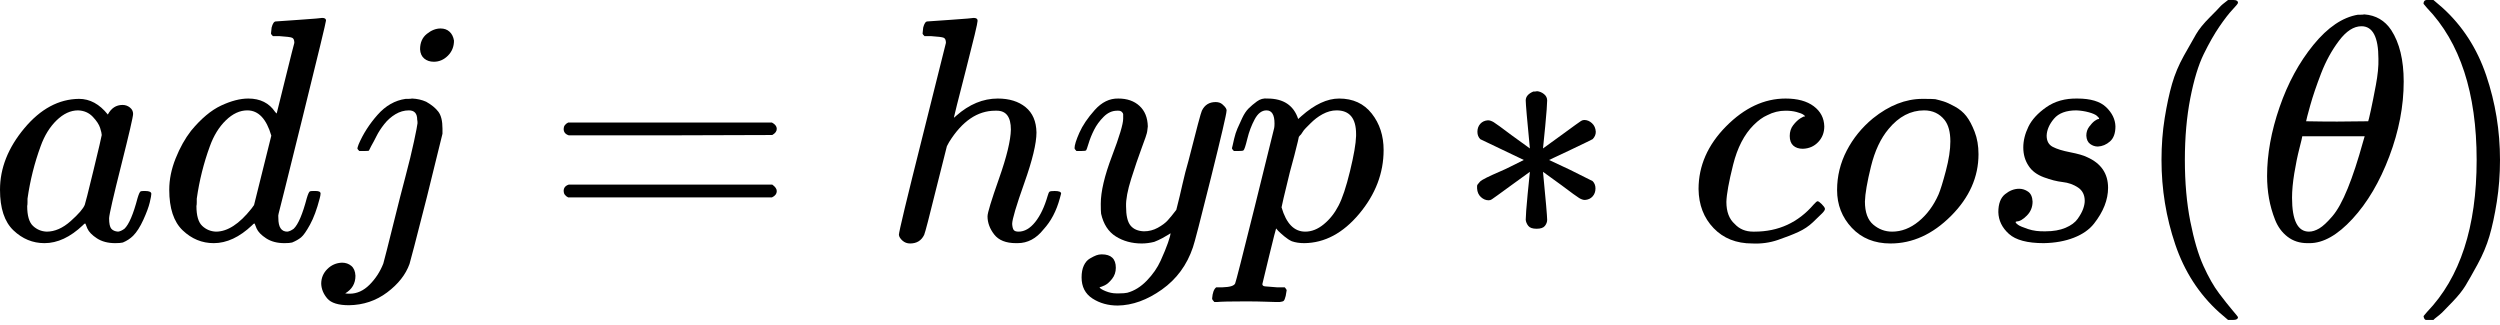 <svg width="200" height="26" viewBox="0 0 200 26" fill="none" xmlns="http://www.w3.org/2000/svg">
<path d="M0 15.178C0 13.454 0.648 11.816 1.945 10.264C3.242 8.711 4.701 7.926 6.322 7.909C7.192 7.909 7.96 8.327 8.626 9.163C8.899 8.651 9.291 8.395 9.803 8.395C10.025 8.395 10.221 8.463 10.392 8.6C10.562 8.736 10.648 8.907 10.648 9.112C10.648 9.334 10.332 10.699 9.701 13.207C9.069 15.715 8.745 17.132 8.728 17.456C8.728 17.882 8.788 18.164 8.907 18.3C9.027 18.437 9.206 18.514 9.445 18.531C9.598 18.514 9.769 18.437 9.956 18.3C10.315 17.959 10.665 17.14 11.006 15.843C11.108 15.502 11.194 15.323 11.262 15.306C11.296 15.289 11.381 15.28 11.518 15.28H11.62C11.944 15.28 12.107 15.357 12.107 15.511C12.107 15.613 12.064 15.843 11.979 16.202C11.893 16.56 11.723 17.021 11.467 17.584C11.211 18.147 10.938 18.573 10.648 18.864C10.426 19.085 10.153 19.265 9.829 19.401C9.692 19.435 9.487 19.452 9.214 19.452C8.634 19.452 8.148 19.324 7.755 19.068C7.363 18.812 7.107 18.548 6.987 18.275L6.834 17.891C6.817 17.874 6.783 17.882 6.732 17.917C6.697 17.951 6.663 17.985 6.629 18.019C5.622 18.974 4.599 19.452 3.558 19.452C2.619 19.452 1.792 19.111 1.075 18.428C0.358 17.746 0 16.662 0 15.178ZM8.139 10.801C8.139 10.699 8.097 10.511 8.011 10.238C7.926 9.965 7.73 9.666 7.423 9.342C7.115 9.018 6.723 8.847 6.245 8.83C5.648 8.83 5.076 9.095 4.53 9.624C3.984 10.153 3.558 10.844 3.251 11.697C2.756 13.045 2.406 14.444 2.201 15.895C2.201 15.946 2.201 16.04 2.201 16.176C2.201 16.313 2.193 16.415 2.176 16.483C2.176 17.251 2.329 17.78 2.636 18.07C2.943 18.36 3.31 18.514 3.737 18.531C4.385 18.531 5.025 18.249 5.657 17.686C6.288 17.123 6.663 16.688 6.783 16.381C6.817 16.313 7.047 15.4 7.474 13.642C7.9 11.885 8.122 10.938 8.139 10.801Z" fill="black"/>
<path d="M22.063 1.715C22.08 1.715 22.694 1.672 23.906 1.587C25.117 1.502 25.74 1.45 25.774 1.433C25.979 1.433 26.081 1.502 26.081 1.638C26.081 1.758 25.459 4.334 24.213 9.368C22.967 14.402 22.327 16.97 22.293 17.072C22.259 17.174 22.251 17.302 22.268 17.456C22.268 18.172 22.507 18.531 22.984 18.531C23.138 18.514 23.309 18.437 23.496 18.3C23.855 17.959 24.204 17.14 24.546 15.843C24.648 15.502 24.733 15.323 24.802 15.306C24.836 15.289 24.921 15.28 25.058 15.28H25.16H25.262C25.518 15.28 25.646 15.348 25.646 15.485C25.646 15.57 25.621 15.707 25.57 15.895C25.348 16.748 25.092 17.439 24.802 17.968C24.512 18.497 24.273 18.838 24.085 18.992C23.897 19.145 23.658 19.282 23.368 19.401C23.232 19.435 23.027 19.452 22.754 19.452C22.174 19.452 21.688 19.324 21.295 19.068C20.903 18.812 20.647 18.548 20.527 18.275L20.374 17.891C20.357 17.874 20.323 17.882 20.271 17.917C20.237 17.951 20.203 17.985 20.169 18.019C19.162 18.974 18.138 19.452 17.098 19.452C16.159 19.452 15.332 19.111 14.615 18.428C13.898 17.746 13.54 16.662 13.54 15.178C13.54 14.359 13.71 13.523 14.052 12.67C14.393 11.816 14.803 11.083 15.28 10.468C16.082 9.496 16.884 8.822 17.686 8.446C18.488 8.071 19.213 7.883 19.862 7.883C20.817 7.883 21.534 8.242 22.012 8.958C22.097 9.061 22.14 9.095 22.14 9.061C22.157 8.992 22.387 8.062 22.831 6.271C23.274 4.479 23.513 3.532 23.547 3.43C23.547 3.208 23.488 3.071 23.368 3.02C23.249 2.969 22.916 2.926 22.37 2.892H21.833C21.73 2.79 21.679 2.722 21.679 2.687C21.679 2.653 21.696 2.491 21.73 2.201C21.816 1.877 21.927 1.715 22.063 1.715ZM21.705 10.852C21.312 9.504 20.672 8.83 19.785 8.83C19.188 8.83 18.616 9.095 18.07 9.624C17.524 10.153 17.098 10.844 16.79 11.697C16.296 13.045 15.946 14.444 15.741 15.895C15.741 15.946 15.741 16.04 15.741 16.176C15.741 16.313 15.732 16.415 15.715 16.483C15.715 17.251 15.869 17.78 16.176 18.07C16.483 18.36 16.85 18.514 17.277 18.531C18.198 18.531 19.145 17.917 20.118 16.688L20.323 16.407L21.705 10.852Z" fill="black"/>
<path d="M33.606 3.942C33.606 3.413 33.785 3.003 34.144 2.713C34.502 2.423 34.869 2.278 35.244 2.278C35.535 2.278 35.773 2.363 35.961 2.534C36.149 2.705 36.268 2.943 36.319 3.251C36.319 3.728 36.157 4.129 35.833 4.454C35.509 4.778 35.133 4.94 34.707 4.94C34.4 4.94 34.144 4.855 33.939 4.684C33.734 4.513 33.623 4.266 33.606 3.942ZM33.376 9.573C33.376 9.078 33.154 8.83 32.711 8.83C32.335 8.83 31.977 8.933 31.636 9.137C31.294 9.342 30.996 9.607 30.74 9.931C30.484 10.255 30.279 10.571 30.125 10.878C29.972 11.185 29.827 11.458 29.69 11.697L29.511 12.055C29.477 12.072 29.34 12.081 29.102 12.081H28.743C28.641 11.979 28.59 11.91 28.59 11.876C28.59 11.842 28.624 11.731 28.692 11.543C29.05 10.707 29.554 9.922 30.202 9.189C30.851 8.455 31.601 8.028 32.455 7.909C32.472 7.909 32.54 7.909 32.659 7.909C32.779 7.909 32.881 7.9 32.967 7.883C33.376 7.9 33.751 7.986 34.093 8.139C34.519 8.378 34.843 8.643 35.065 8.933C35.287 9.223 35.398 9.675 35.398 10.289V10.699L34.144 15.792C33.274 19.205 32.813 20.98 32.762 21.116C32.455 21.969 31.857 22.728 30.97 23.394C30.083 24.059 29.067 24.401 27.924 24.418C27.071 24.418 26.491 24.239 26.184 23.88C25.877 23.522 25.715 23.129 25.697 22.703C25.697 22.242 25.86 21.85 26.184 21.526C26.508 21.201 26.9 21.031 27.361 21.014C27.651 21.014 27.899 21.099 28.103 21.27C28.308 21.44 28.419 21.705 28.436 22.063C28.436 22.677 28.163 23.146 27.617 23.471C27.72 23.488 27.839 23.496 27.975 23.496C28.556 23.496 29.084 23.257 29.562 22.78C30.04 22.302 30.407 21.739 30.663 21.09L30.944 20.015C31.132 19.282 31.354 18.394 31.61 17.354C31.866 16.313 32.139 15.246 32.429 14.154C32.719 13.062 32.949 12.115 33.12 11.313C33.291 10.511 33.385 10.025 33.402 9.854C33.402 9.735 33.393 9.641 33.376 9.573Z" fill="black"/>
<path d="M45.093 10.315C45.093 10.093 45.213 9.922 45.452 9.803H61.756C62.012 9.939 62.14 10.11 62.14 10.315C62.14 10.502 62.02 10.665 61.781 10.801L53.642 10.827H45.503C45.23 10.741 45.093 10.571 45.093 10.315ZM45.093 15.28C45.093 15.024 45.23 14.854 45.503 14.768H61.781C62.02 14.939 62.14 15.11 62.14 15.28C62.14 15.502 62.012 15.673 61.756 15.792H45.452C45.213 15.673 45.093 15.502 45.093 15.28Z" fill="black"/>
<path d="M74.19 1.715C74.207 1.715 74.821 1.672 76.033 1.587C77.244 1.502 77.867 1.45 77.901 1.433C78.106 1.433 78.208 1.51 78.208 1.664C78.208 1.851 77.901 3.14 77.287 5.529C76.638 8.054 76.314 9.342 76.314 9.393C76.314 9.428 76.374 9.385 76.493 9.265C77.534 8.344 78.644 7.883 79.821 7.883C80.742 7.883 81.484 8.114 82.048 8.574C82.611 9.035 82.901 9.709 82.918 10.596C82.918 11.467 82.594 12.815 81.945 14.64C81.297 16.466 80.973 17.558 80.973 17.917C80.99 18.155 81.032 18.318 81.101 18.403C81.169 18.488 81.297 18.531 81.484 18.531C81.962 18.531 82.406 18.275 82.816 17.763C83.225 17.251 83.558 16.552 83.814 15.664C83.865 15.476 83.916 15.366 83.967 15.332C84.019 15.297 84.155 15.28 84.377 15.28C84.718 15.28 84.889 15.348 84.889 15.485C84.889 15.502 84.855 15.63 84.786 15.869C84.513 16.876 84.078 17.703 83.481 18.352C82.901 19.085 82.21 19.452 81.408 19.452H81.28C80.478 19.452 79.898 19.222 79.539 18.761C79.181 18.3 79.002 17.814 79.002 17.302C79.002 17.029 79.309 16.023 79.923 14.282C80.537 12.542 80.853 11.236 80.87 10.366C80.87 9.359 80.495 8.856 79.744 8.856H79.616C78.2 8.856 76.971 9.692 75.93 11.364L75.751 11.697L74.881 15.152C74.335 17.37 74.019 18.582 73.934 18.787C73.712 19.247 73.337 19.478 72.808 19.478C72.569 19.478 72.364 19.401 72.194 19.247C72.023 19.094 71.929 18.94 71.912 18.787C71.912 18.548 72.535 15.954 73.78 11.006L75.674 3.43C75.674 3.208 75.615 3.071 75.495 3.02C75.376 2.969 75.043 2.926 74.497 2.892H73.96C73.857 2.79 73.806 2.722 73.806 2.688C73.806 2.653 73.823 2.491 73.857 2.201C73.942 1.877 74.053 1.715 74.19 1.715Z" fill="black"/>
<path d="M85.964 11.851C85.964 11.612 86.092 11.202 86.348 10.622C86.604 10.042 87.013 9.436 87.576 8.805C88.139 8.173 88.771 7.866 89.47 7.883C90.17 7.883 90.733 8.08 91.159 8.472C91.586 8.864 91.808 9.41 91.825 10.11C91.791 10.434 91.765 10.614 91.748 10.648C91.748 10.699 91.612 11.091 91.339 11.825C91.066 12.559 90.784 13.386 90.494 14.308C90.204 15.229 90.067 15.963 90.085 16.509C90.085 17.243 90.204 17.755 90.443 18.045C90.682 18.335 91.04 18.488 91.518 18.505C91.91 18.505 92.277 18.411 92.618 18.224C92.96 18.036 93.224 17.84 93.412 17.635C93.6 17.43 93.83 17.149 94.103 16.79C94.103 16.773 94.146 16.603 94.231 16.279C94.316 15.954 94.436 15.451 94.589 14.768C94.743 14.086 94.905 13.454 95.076 12.874C95.724 10.315 96.082 8.975 96.15 8.856C96.372 8.395 96.739 8.165 97.251 8.165C97.473 8.165 97.652 8.225 97.789 8.344C97.925 8.463 98.019 8.566 98.07 8.651C98.121 8.736 98.138 8.813 98.121 8.882C98.121 9.103 97.703 10.895 96.867 14.257C96.031 17.618 95.553 19.461 95.434 19.785C94.956 21.201 94.129 22.328 92.951 23.164C91.774 24 90.596 24.426 89.419 24.443C88.651 24.443 87.977 24.256 87.397 23.88C86.817 23.505 86.527 22.942 86.527 22.191C86.527 21.816 86.587 21.5 86.706 21.244C86.825 20.988 86.987 20.8 87.192 20.681C87.397 20.561 87.568 20.476 87.704 20.425C87.841 20.374 87.986 20.348 88.139 20.348C88.89 20.348 89.266 20.706 89.266 21.423C89.266 21.764 89.163 22.063 88.958 22.319C88.754 22.575 88.557 22.745 88.37 22.831C88.182 22.916 88.071 22.959 88.037 22.959L87.96 22.984C87.994 23.07 88.156 23.172 88.446 23.292C88.737 23.411 89.027 23.471 89.317 23.471H89.521C89.811 23.471 90.033 23.454 90.187 23.419C90.75 23.266 91.27 22.942 91.748 22.447C92.226 21.952 92.593 21.423 92.849 20.86C93.105 20.297 93.301 19.819 93.437 19.427C93.574 19.034 93.642 18.778 93.642 18.659L93.489 18.761C93.386 18.829 93.224 18.923 93.002 19.043C92.781 19.162 92.559 19.265 92.337 19.35C91.996 19.435 91.663 19.478 91.339 19.478C90.554 19.478 89.863 19.29 89.266 18.915C88.668 18.539 88.276 17.934 88.088 17.098C88.071 16.978 88.062 16.714 88.062 16.304C88.062 15.332 88.361 14.06 88.958 12.49C89.555 10.921 89.854 9.922 89.854 9.496C89.854 9.479 89.854 9.462 89.854 9.445C89.854 9.291 89.854 9.189 89.854 9.137C89.854 9.086 89.82 9.027 89.752 8.958C89.683 8.89 89.59 8.856 89.47 8.856H89.368C88.975 8.856 88.617 9.018 88.293 9.342C87.969 9.666 87.713 10.016 87.525 10.392C87.337 10.767 87.192 11.125 87.09 11.467C86.987 11.808 86.919 11.996 86.885 12.03C86.851 12.064 86.715 12.081 86.476 12.081H86.117C86.015 11.979 85.964 11.902 85.964 11.851Z" fill="black"/>
<path d="M98.556 11.851C98.573 11.799 98.591 11.731 98.608 11.646C98.625 11.56 98.667 11.373 98.736 11.083C98.804 10.793 98.889 10.528 98.992 10.289C99.094 10.05 99.222 9.769 99.376 9.445C99.529 9.12 99.7 8.864 99.887 8.677C100.075 8.489 100.297 8.301 100.553 8.114C100.809 7.926 101.09 7.849 101.397 7.883C102.677 7.883 103.496 8.429 103.855 9.521L104.111 9.291C105.169 8.353 106.175 7.883 107.131 7.883C108.24 7.883 109.11 8.284 109.741 9.086C110.373 9.888 110.689 10.861 110.689 12.004C110.689 13.847 110.04 15.545 108.743 17.098C107.446 18.65 105.979 19.435 104.341 19.452C103.966 19.452 103.633 19.401 103.343 19.299C103.155 19.213 102.959 19.085 102.754 18.915C102.549 18.744 102.387 18.599 102.268 18.48L102.089 18.275C102.071 18.292 101.884 19.034 101.525 20.502C101.167 21.969 100.988 22.711 100.988 22.728C100.988 22.831 101.056 22.891 101.193 22.908C101.329 22.925 101.645 22.95 102.14 22.984H102.78C102.882 23.104 102.933 23.181 102.933 23.215C102.933 23.249 102.908 23.402 102.856 23.675C102.805 23.88 102.754 24.008 102.703 24.059C102.652 24.111 102.541 24.145 102.37 24.162C102.336 24.162 102.242 24.162 102.089 24.162C101.935 24.162 101.645 24.153 101.218 24.136C100.792 24.119 100.263 24.111 99.631 24.111C98.437 24.111 97.678 24.128 97.353 24.162H97.149C97.029 24.042 96.969 23.948 96.969 23.88C97.004 23.419 97.115 23.121 97.302 22.984H97.814C98.394 22.967 98.727 22.865 98.812 22.677C98.864 22.575 99.384 20.536 100.374 16.56C101.363 12.584 101.884 10.477 101.935 10.238C101.952 10.153 101.961 10.033 101.961 9.88C101.961 9.18 101.747 8.83 101.321 8.83C100.945 8.83 100.63 9.069 100.374 9.547C100.118 10.025 99.921 10.545 99.785 11.108C99.648 11.671 99.546 11.979 99.478 12.03C99.444 12.064 99.307 12.081 99.068 12.081H98.71C98.608 11.979 98.556 11.902 98.556 11.851ZM102.524 16.586C102.899 17.882 103.53 18.531 104.418 18.531C104.93 18.531 105.424 18.335 105.902 17.942C106.38 17.55 106.772 17.055 107.08 16.458C107.387 15.877 107.694 14.956 108.001 13.693C108.308 12.431 108.47 11.492 108.487 10.878V10.724C108.487 9.462 107.967 8.83 106.926 8.83C106.738 8.83 106.551 8.856 106.363 8.907C106.175 8.958 105.988 9.035 105.8 9.137C105.612 9.24 105.442 9.351 105.288 9.47C105.134 9.59 104.989 9.718 104.853 9.854C104.716 9.991 104.588 10.119 104.469 10.238C104.349 10.357 104.256 10.477 104.187 10.596C104.119 10.716 104.051 10.801 103.983 10.852L103.906 10.955C103.906 10.972 103.88 11.091 103.829 11.313C103.778 11.535 103.684 11.91 103.547 12.439C103.411 12.968 103.292 13.412 103.189 13.77C102.746 15.579 102.524 16.517 102.524 16.586Z" fill="black"/>
<path d="M122.391 11.876C122.169 9.59 122.058 8.31 122.058 8.037C122.058 7.73 122.263 7.491 122.672 7.32C122.689 7.32 122.732 7.32 122.8 7.32C122.868 7.32 122.92 7.312 122.954 7.295C123.158 7.312 123.346 7.388 123.517 7.525C123.687 7.661 123.773 7.832 123.773 8.037C123.773 8.327 123.721 9.009 123.619 10.085C123.517 11.159 123.457 11.757 123.44 11.876L124.924 10.801C125.88 10.101 126.4 9.726 126.486 9.675C126.571 9.624 126.656 9.598 126.742 9.598C126.964 9.598 127.168 9.683 127.356 9.854C127.544 10.025 127.646 10.255 127.663 10.545C127.663 10.767 127.578 10.963 127.407 11.134C127.322 11.185 126.742 11.467 125.667 11.979C124.592 12.49 124.012 12.763 123.926 12.798L125.616 13.591L127.407 14.487C127.561 14.64 127.638 14.837 127.638 15.075C127.638 15.332 127.561 15.545 127.407 15.715C127.254 15.886 127.049 15.98 126.793 15.997C126.656 15.997 126.503 15.946 126.332 15.843C126.162 15.741 125.692 15.4 124.924 14.82L123.44 13.745C123.662 16.031 123.773 17.311 123.773 17.584C123.773 17.755 123.713 17.917 123.594 18.07C123.474 18.224 123.252 18.3 122.928 18.3C122.604 18.3 122.382 18.224 122.263 18.07C122.143 17.917 122.075 17.755 122.058 17.584C122.058 17.294 122.109 16.611 122.211 15.536C122.314 14.461 122.373 13.864 122.391 13.745L120.906 14.82C119.95 15.519 119.43 15.895 119.345 15.946C119.276 15.997 119.191 16.023 119.089 16.023C118.867 16.023 118.662 15.937 118.474 15.767C118.287 15.596 118.184 15.366 118.167 15.075C118.167 14.99 118.167 14.922 118.167 14.871C118.167 14.82 118.193 14.768 118.244 14.717C118.295 14.666 118.338 14.615 118.372 14.564C118.406 14.512 118.483 14.453 118.602 14.384C118.722 14.316 118.833 14.257 118.935 14.205C119.038 14.154 119.2 14.077 119.422 13.975C119.643 13.873 119.857 13.779 120.061 13.693C120.266 13.608 120.539 13.48 120.88 13.309C121.222 13.139 121.563 12.968 121.904 12.798L118.423 11.134C118.27 10.98 118.193 10.784 118.193 10.545C118.193 10.289 118.27 10.076 118.423 9.905C118.577 9.735 118.782 9.641 119.038 9.624C119.174 9.624 119.328 9.675 119.498 9.777C119.669 9.88 120.138 10.221 120.906 10.801L122.391 11.876Z" fill="black"/>
<path d="M135.884 15.127C135.884 13.267 136.618 11.595 138.085 10.11C139.553 8.626 141.14 7.883 142.846 7.883C143.802 7.883 144.552 8.088 145.099 8.498C145.645 8.907 145.926 9.445 145.943 10.11C145.943 10.605 145.781 11.023 145.457 11.364C145.133 11.706 144.723 11.885 144.228 11.902C143.904 11.902 143.648 11.816 143.46 11.646C143.273 11.475 143.179 11.219 143.179 10.878C143.179 10.537 143.273 10.247 143.46 10.008C143.648 9.769 143.836 9.59 144.024 9.47C144.211 9.351 144.331 9.3 144.382 9.317H144.407C144.407 9.282 144.356 9.231 144.254 9.163C144.151 9.095 143.972 9.027 143.716 8.958C143.46 8.89 143.17 8.856 142.846 8.856C142.334 8.856 141.848 8.975 141.387 9.214C141.029 9.368 140.662 9.632 140.287 10.008C139.536 10.758 138.99 11.816 138.649 13.181C138.307 14.546 138.128 15.536 138.111 16.151C138.111 16.935 138.333 17.524 138.777 17.917C139.152 18.326 139.647 18.531 140.261 18.531H140.363C142.275 18.531 143.853 17.806 145.099 16.355C145.252 16.185 145.354 16.099 145.406 16.099C145.474 16.099 145.585 16.176 145.738 16.33C145.892 16.483 145.977 16.603 145.994 16.688C146.011 16.773 145.935 16.901 145.764 17.072C145.593 17.243 145.346 17.481 145.022 17.789C144.698 18.096 144.314 18.352 143.87 18.556C143.426 18.761 142.88 18.974 142.232 19.196C141.583 19.418 140.901 19.512 140.184 19.478C138.904 19.478 137.872 19.068 137.087 18.249C136.302 17.43 135.901 16.389 135.884 15.127Z" fill="black"/>
<path d="M151.241 19.478C149.962 19.478 148.929 19.06 148.144 18.224C147.359 17.388 146.967 16.381 146.967 15.204C146.967 14.094 147.223 13.045 147.735 12.055C148.247 11.066 148.946 10.204 149.834 9.47C151.13 8.429 152.453 7.909 153.801 7.909C154.347 7.909 154.688 7.917 154.825 7.934C155.046 7.986 155.268 8.045 155.49 8.114C155.712 8.182 156.011 8.318 156.386 8.523C156.761 8.728 157.069 8.984 157.307 9.291C157.546 9.598 157.768 10.016 157.973 10.545C158.178 11.074 158.28 11.671 158.28 12.337C158.28 14.163 157.546 15.809 156.079 17.277C154.611 18.744 152.999 19.478 151.241 19.478ZM149.194 16.125C149.194 16.978 149.416 17.592 149.859 17.968C150.303 18.343 150.806 18.531 151.369 18.531C152.12 18.531 152.828 18.258 153.494 17.712C154.159 17.166 154.688 16.449 155.081 15.562C155.234 15.204 155.43 14.572 155.669 13.668C155.908 12.763 156.028 11.979 156.028 11.313C156.028 10.562 155.874 9.991 155.567 9.598C155.157 9.086 154.611 8.83 153.929 8.83C152.854 8.83 151.907 9.325 151.088 10.315C150.456 11.066 149.987 12.064 149.68 13.309C149.373 14.555 149.211 15.494 149.194 16.125Z" fill="black"/>
<path d="M161.863 11.799C161.863 11.253 162 10.699 162.273 10.136C162.546 9.573 163.024 9.052 163.706 8.574C164.389 8.097 165.216 7.866 166.189 7.883C167.247 7.883 168.015 8.114 168.492 8.574C168.97 9.035 169.218 9.547 169.235 10.11C169.235 10.656 169.09 11.057 168.8 11.313C168.509 11.569 168.185 11.706 167.827 11.723C167.605 11.723 167.4 11.654 167.213 11.518C167.025 11.381 166.923 11.159 166.906 10.852C166.906 10.579 166.982 10.34 167.136 10.136C167.289 9.931 167.434 9.777 167.571 9.675C167.708 9.573 167.818 9.521 167.904 9.521C167.921 9.521 167.929 9.513 167.929 9.496C167.929 9.445 167.87 9.368 167.75 9.265C167.631 9.163 167.417 9.069 167.11 8.984C166.803 8.899 166.47 8.847 166.112 8.83C165.293 8.83 164.696 9.052 164.32 9.496C163.945 9.939 163.749 10.392 163.732 10.852C163.732 11.279 163.894 11.578 164.218 11.748C164.542 11.919 165.011 12.064 165.626 12.183C166.24 12.303 166.684 12.431 166.957 12.567C168.083 13.062 168.646 13.881 168.646 15.024C168.646 15.502 168.552 15.98 168.364 16.458C168.177 16.935 167.895 17.413 167.52 17.891C167.144 18.369 166.607 18.744 165.907 19.017C165.208 19.29 164.406 19.435 163.501 19.452C162.188 19.452 161.258 19.205 160.712 18.71C160.165 18.215 159.884 17.635 159.867 16.97C159.867 16.304 160.046 15.826 160.404 15.536C160.763 15.246 161.138 15.101 161.531 15.101C161.787 15.101 162.025 15.178 162.247 15.332C162.469 15.485 162.588 15.749 162.606 16.125C162.606 16.569 162.452 16.944 162.145 17.251C161.838 17.558 161.573 17.712 161.351 17.712C161.317 17.729 161.292 17.737 161.275 17.737C161.258 17.737 161.249 17.755 161.249 17.789C161.266 17.84 161.334 17.908 161.454 17.993C161.573 18.079 161.838 18.19 162.247 18.326C162.657 18.463 163.126 18.522 163.655 18.505C164.269 18.505 164.798 18.411 165.242 18.224C165.685 18.036 166.01 17.797 166.214 17.507C166.419 17.217 166.564 16.953 166.65 16.714C166.735 16.475 166.778 16.261 166.778 16.074C166.778 15.596 166.598 15.238 166.24 14.999C165.882 14.76 165.472 14.615 165.011 14.564C164.551 14.512 164.047 14.384 163.501 14.18C162.955 13.975 162.554 13.676 162.298 13.284C162.008 12.857 161.863 12.362 161.863 11.799Z" fill="black"/>
<path d="M172.92 12.797C172.92 11.62 173.006 10.502 173.176 9.445C173.347 8.387 173.543 7.474 173.765 6.706C173.987 5.938 174.303 5.187 174.712 4.454C175.122 3.72 175.446 3.148 175.685 2.739C175.924 2.329 176.282 1.886 176.76 1.408C177.237 0.93 177.519 0.64 177.604 0.538C177.69 0.435 177.903 0.256 178.244 5.21541e-06H178.577H178.679C178.918 5.21541e-06 179.038 0.077 179.038 0.23C179.038 0.282 178.893 0.461 178.603 0.768C178.312 1.075 177.963 1.527 177.553 2.124C177.144 2.722 176.726 3.455 176.299 4.326C175.872 5.196 175.514 6.373 175.224 7.858C174.934 9.342 174.789 10.989 174.789 12.797C174.789 14.606 174.934 16.244 175.224 17.712C175.514 19.179 175.864 20.365 176.273 21.27C176.683 22.174 177.101 22.908 177.528 23.471C177.954 24.034 178.312 24.486 178.603 24.827C178.893 25.169 179.038 25.348 179.038 25.365C179.038 25.518 178.91 25.595 178.654 25.595H178.577H178.244L177.528 24.981C175.924 23.53 174.755 21.722 174.021 19.555C173.287 17.388 172.92 15.135 172.92 12.797Z" fill="black"/>
<path d="M181.367 14.077C181.367 12.337 181.699 10.502 182.365 8.574C183.03 6.646 183.935 4.983 185.078 3.583C186.221 2.184 187.407 1.382 188.636 1.177C188.653 1.177 188.721 1.177 188.841 1.177C188.96 1.177 189.062 1.169 189.148 1.152C190.069 1.22 190.786 1.638 191.298 2.406C191.963 3.43 192.296 4.803 192.296 6.527C192.296 8.489 191.912 10.486 191.144 12.516C190.376 14.546 189.395 16.21 188.201 17.507C187.006 18.804 185.863 19.452 184.771 19.452H184.592C183.977 19.452 183.448 19.282 183.005 18.94C182.561 18.599 182.228 18.147 182.007 17.584C181.785 17.021 181.623 16.449 181.52 15.869C181.418 15.289 181.367 14.692 181.367 14.077ZM190.274 4.71C190.274 2.969 189.822 2.099 188.917 2.099C188.303 2.099 187.706 2.483 187.126 3.251C186.545 4.018 186.068 4.889 185.692 5.861C185.317 6.834 185.027 7.687 184.822 8.421C184.617 9.155 184.506 9.581 184.489 9.701C185.325 9.718 186.153 9.726 186.972 9.726L189.455 9.701C189.472 9.683 189.54 9.402 189.66 8.856C189.779 8.31 189.916 7.627 190.069 6.808C190.223 5.989 190.291 5.29 190.274 4.71ZM183.363 15.818C183.363 17.627 183.815 18.531 184.72 18.531C184.976 18.531 185.249 18.445 185.539 18.275C185.829 18.104 186.179 17.78 186.588 17.302C186.998 16.825 187.407 16.082 187.817 15.075C188.226 14.069 188.636 12.823 189.045 11.339L189.173 10.903H184.182C184.182 10.955 184.105 11.279 183.952 11.876C183.798 12.473 183.662 13.139 183.542 13.873C183.423 14.606 183.363 15.255 183.363 15.818Z" fill="black"/>
<path d="M194.011 0.026L194.113 5.21541e-06C194.198 5.21541e-06 194.284 5.21541e-06 194.369 5.21541e-06H194.676L195.393 0.614C196.997 2.065 198.166 3.873 198.899 6.04C199.633 8.207 200 10.46 200 12.797C200 13.958 199.915 15.075 199.744 16.151C199.573 17.226 199.377 18.138 199.155 18.889C198.934 19.64 198.618 20.391 198.208 21.142C197.799 21.892 197.475 22.464 197.236 22.856C196.997 23.249 196.647 23.684 196.186 24.162C195.726 24.64 195.453 24.921 195.367 25.006C195.282 25.092 195.086 25.254 194.779 25.493C194.727 25.544 194.693 25.578 194.676 25.595H194.369C194.233 25.595 194.139 25.595 194.088 25.595C194.036 25.595 193.994 25.57 193.96 25.518C193.925 25.467 193.9 25.39 193.883 25.288C193.9 25.271 193.994 25.16 194.164 24.955C196.809 22.208 198.132 18.155 198.132 12.797C198.132 7.44 196.809 3.387 194.164 0.64C193.994 0.435 193.9 0.324 193.883 0.307C193.883 0.171 193.925 0.077 194.011 0.026Z" fill="black"/>
</svg>

